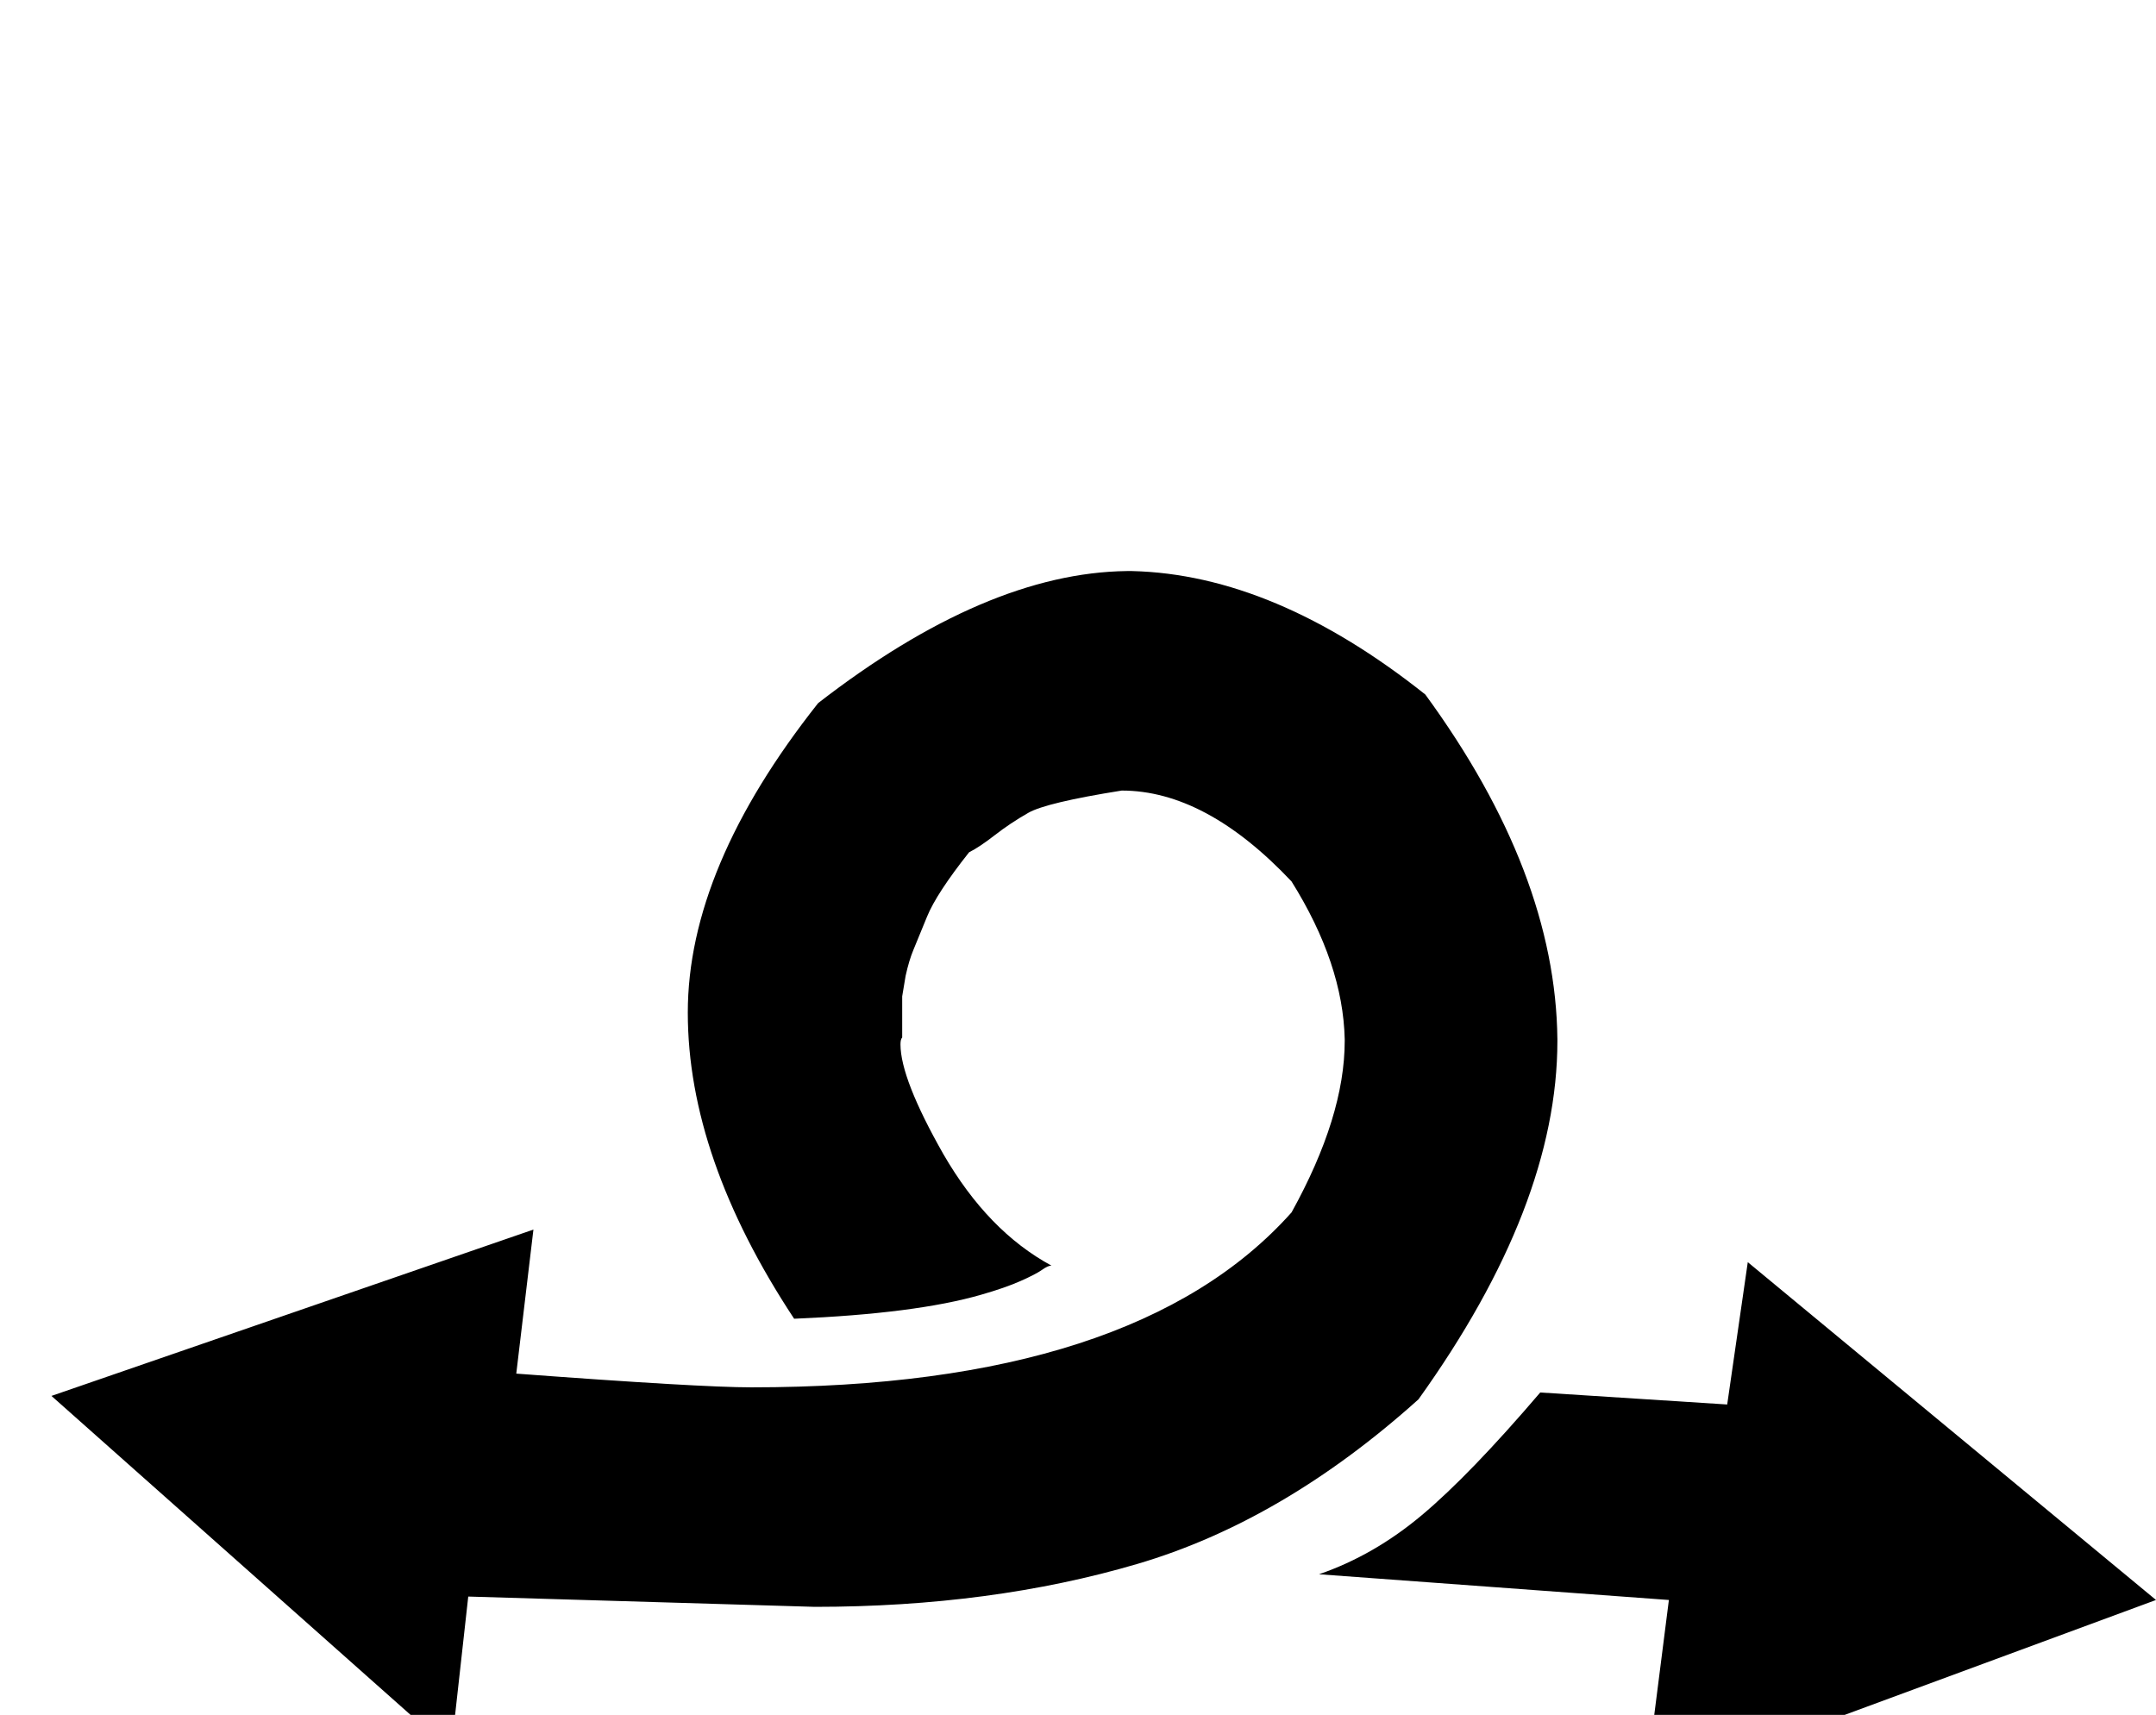 <svg xmlns="http://www.w3.org/2000/svg" viewBox="0 -200 1257 1000"><path fill="currentColor" d="M475 737l-202-6-10 90L30 614l281-97-10 84q107 8 137 8 224 0 315-102 31-56 31-100v-1q-1-44-31-92-50-53-99-53-44 7-54.5 13T580 287t-15 10q-19 24-24.5 37.5t-8 19.5-4.5 15l-2 12v24q-1 1-1 4 0 20 25 64 26 45 63 65-2 0-5.5 2.5T595 547t-23 8q-38 11-109 14-62-94-62-178.5T477 210q98-76 180-77h3q83 2 171 72 76 104 77 201v1q0 96-81 209-79 71-164 96t-188 25zm544-201l238 197-298 110 14-110-204-15q32-11 60-34.5t69-71.5l109 7z"/></svg>